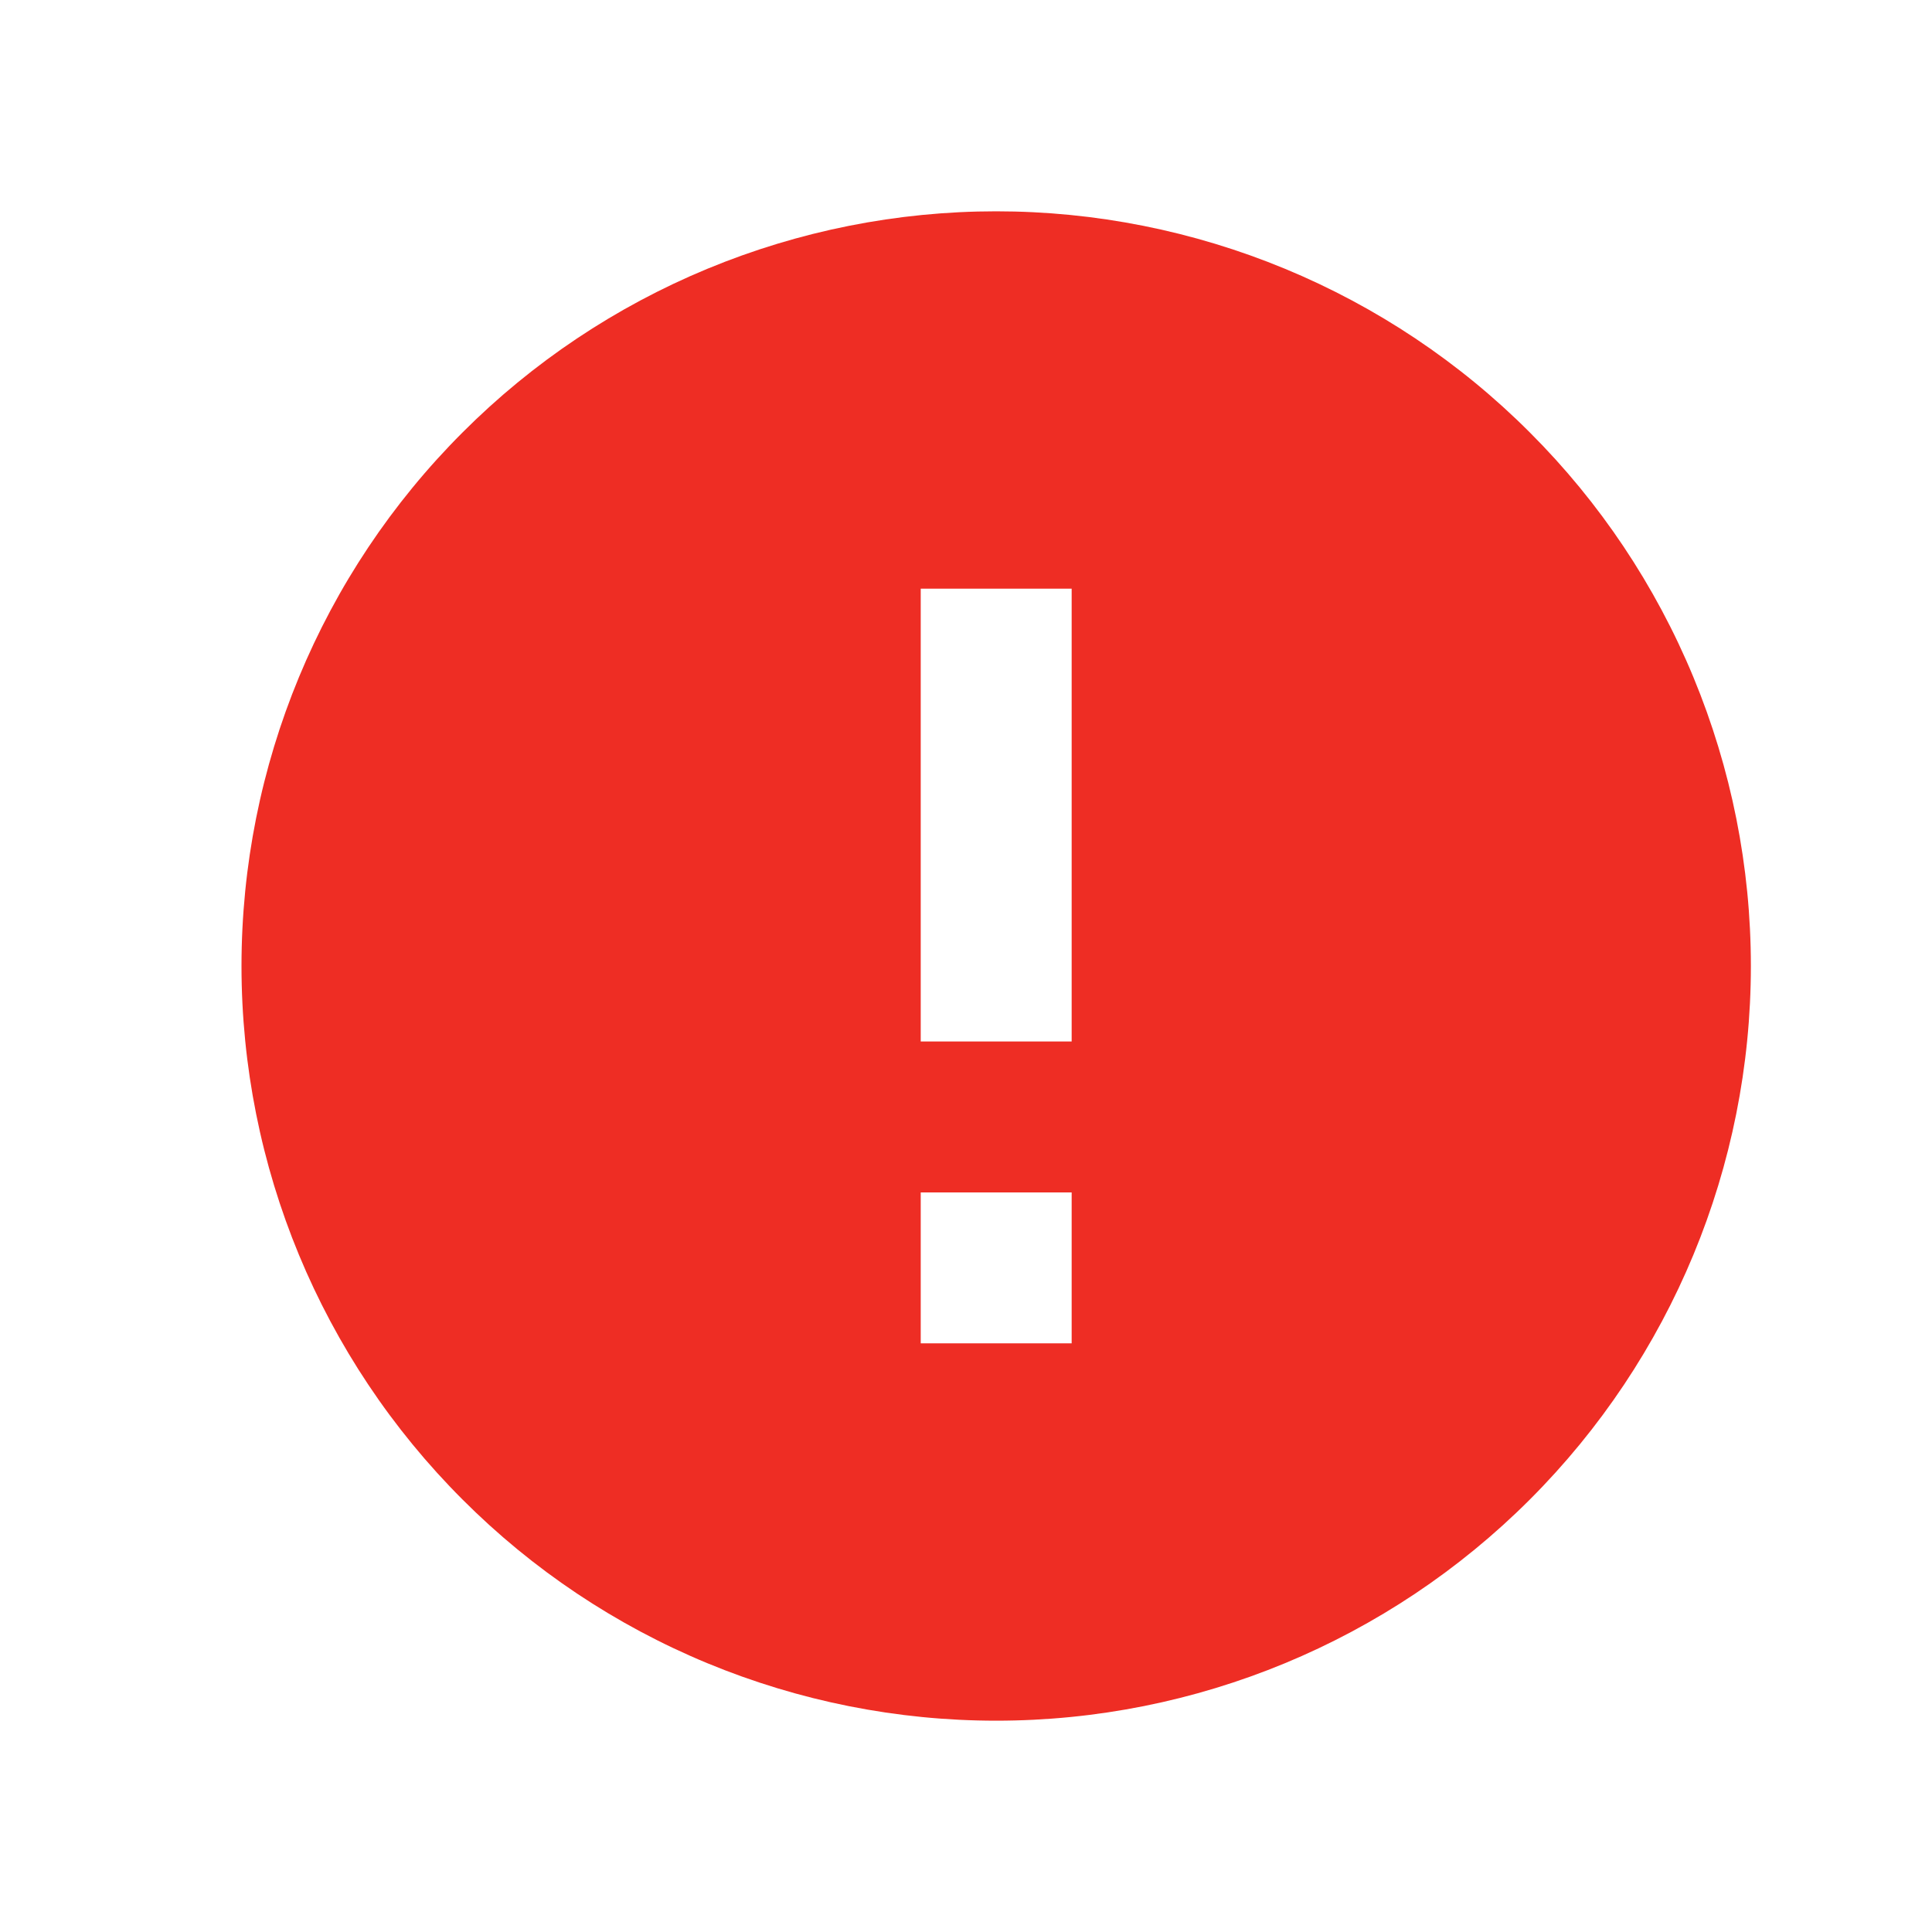 <svg width="16" height="16" viewBox="0 0 16 16" fill="none" xmlns="http://www.w3.org/2000/svg">
<path d="M8.875 8.625H7.625V4.875H8.875M8.875 11.125H7.625V9.875H8.875M8.25 1.75C7.429 1.75 6.617 1.912 5.858 2.226C5.1 2.54 4.411 3 3.831 3.581C2.658 4.753 2 6.342 2 8C2 9.658 2.658 11.247 3.831 12.419C4.411 13 5.1 13.46 5.858 13.774C6.617 14.088 7.429 14.25 8.25 14.25C9.908 14.25 11.497 13.591 12.669 12.419C13.841 11.247 14.5 9.658 14.5 8C14.5 7.179 14.338 6.367 14.024 5.608C13.71 4.85 13.25 4.161 12.669 3.581C12.089 3 11.4 2.54 10.642 2.226C9.883 1.912 9.071 1.75 8.25 1.75Z" fill="#EE2D24"/>
</svg>
